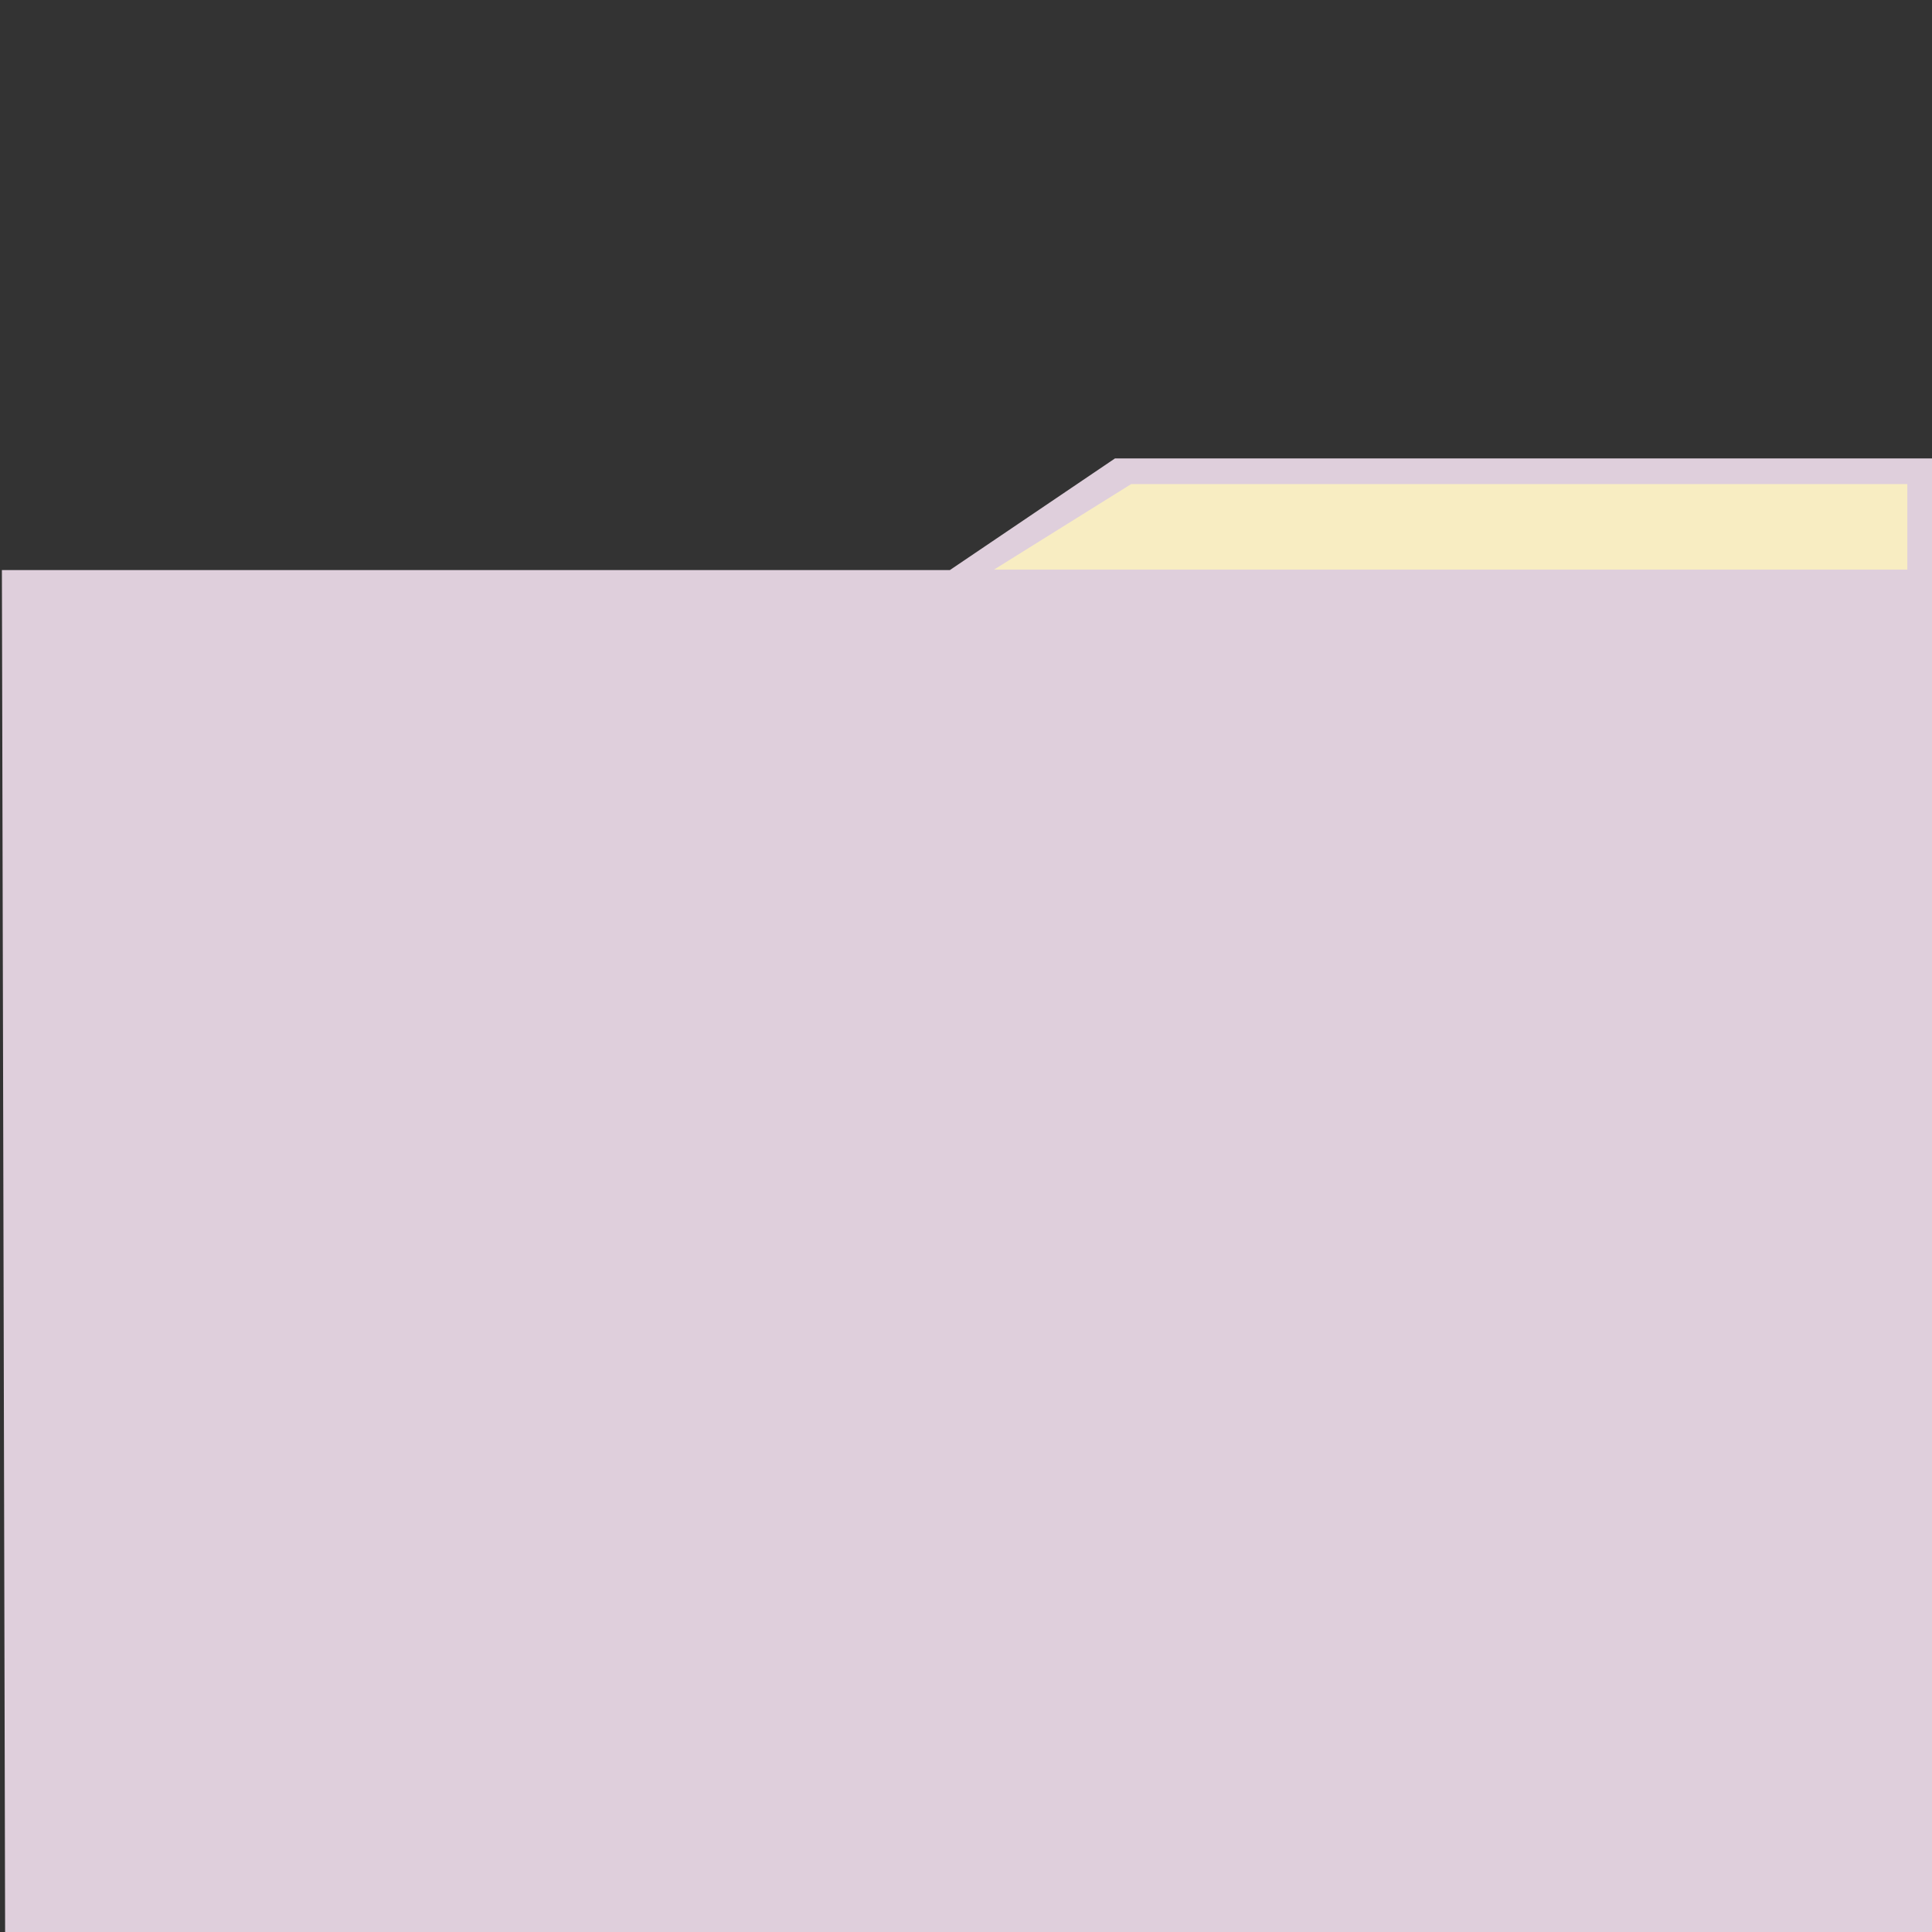 <?xml version="1.0" encoding="UTF-8" standalone="no"?>
<svg
   xmlns:dc="http://purl.org/dc/elements/1.1/"
   xmlns:cc="http://creativecommons.org/ns#"
   xmlns:rdf="http://www.w3.org/1999/02/22-rdf-syntax-ns#"
   xmlns:svg="http://www.w3.org/2000/svg"
   xmlns="http://www.w3.org/2000/svg"
   xmlns:sodipodi="http://sodipodi.sourceforge.net/DTD/sodipodi-0.dtd"
   xmlns:inkscape="http://www.inkscape.org/namespaces/inkscape"
   width="1280mm"
   height="1280mm"
   viewBox="0 0 1280 1280"
   version="1.1"
   id="svg8"
   inkscape:version="1.0.2-2 (e86c870879, 2021-01-15)"
   sodipodi:docname="finalProjectDivBg.svg">
  <rect x="0" y="0" width="1280" height="1280" fill="#333333" stroke="none"/>
  <defs
     id="defs2">
    <inkscape:path-effect
       effect="bspline"
       id="path-effect834"
       is_visible="true"
       lpeversion="1"
       weight="33.333"
       steps="2"
       helper_size="0"
       apply_no_weight="true"
       apply_with_weight="true"
       only_selected="false" />
  </defs>
  <sodipodi:namedview
     id="base"
     pagecolor="#1e1e1e"
     bordercolor="#666666"
     borderopacity="1.0"
     inkscape:pageopacity="0"
     inkscape:pageshadow="2"
     inkscape:zoom="0.12374369"
     inkscape:cx="1911.7375"
     inkscape:cy="2203.54"
     inkscape:document-units="mm"
     inkscape:current-layer="layer2"
     inkscape:document-rotation="0"
     showgrid="false"
     fit-margin-top="0"
     fit-margin-left="0"
     fit-margin-right="0"
     fit-margin-bottom="0"
     inkscape:showpageshadow="false"
     inkscape:window-width="1920"
     inkscape:window-height="1010"
     inkscape:window-x="-7"
     inkscape:window-y="-7"
     inkscape:window-maximized="1" />
  <g
     inkscape:label="Canvas"
     inkscape:groupmode="layer"
     id="layer1"
     transform="translate(-1.512,-1.512)"
     style="display:none"
     sodipodi:insensitive="true">
    <rect
       style="fill:#ffffff;fill-rule:evenodd;stroke-width:1.347"
       id="rect1925"
       width="1280"
       height="1280"
       x="1.512"
       y="1.512" />
  </g>
  <g
     inkscape:groupmode="layer"
     id="layer2"
     inkscape:label="Layer 1"
     style="display:inline">
    <path
       style="fill:#dfcfdc;stroke:none;stroke-width:0.261px;stroke-linecap:butt;stroke-linejoin:miter;stroke-opacity:1;fill-opacity:1"
       d="m 1.26,377.698 c 0,0 628.039,0 628.039,0 0,0 109.384,-73.966 109.384,-73.966 0,0 541.317,0 541.317,0 0,0 0,976.268 0,976.268 0,0 -1276.606,0 -1276.606,0 0,0 -2.135,-902.302 -2.135,-902.302 z"
       id="path832"
       inkscape:path-effect="#path-effect834"
       inkscape:original-d="M 1.2595292,377.69806 H 629.29878 L 738.6828,303.73225 h 541.3173 V 1280.0001 H 3.3943244 Z"
       sodipodi:nodetypes="ccccccc" />
  </g>
  <g
     inkscape:groupmode="layer"
     id="layer3"
     inkscape:label="Layer 2">
    <path
       style="fill:#f8edc2;stroke:none;stroke-width:0.265px;stroke-linecap:butt;stroke-linejoin:miter;stroke-opacity:1;fill-opacity:1"
       d="M 658.552,377.385 H 1263.65 V 320.723 H 749.424 Z"
       id="path841" />
  </g>
  <g
     inkscape:groupmode="layer"
     id="layer4"
     inkscape:label="Layer 3" />
</svg>
